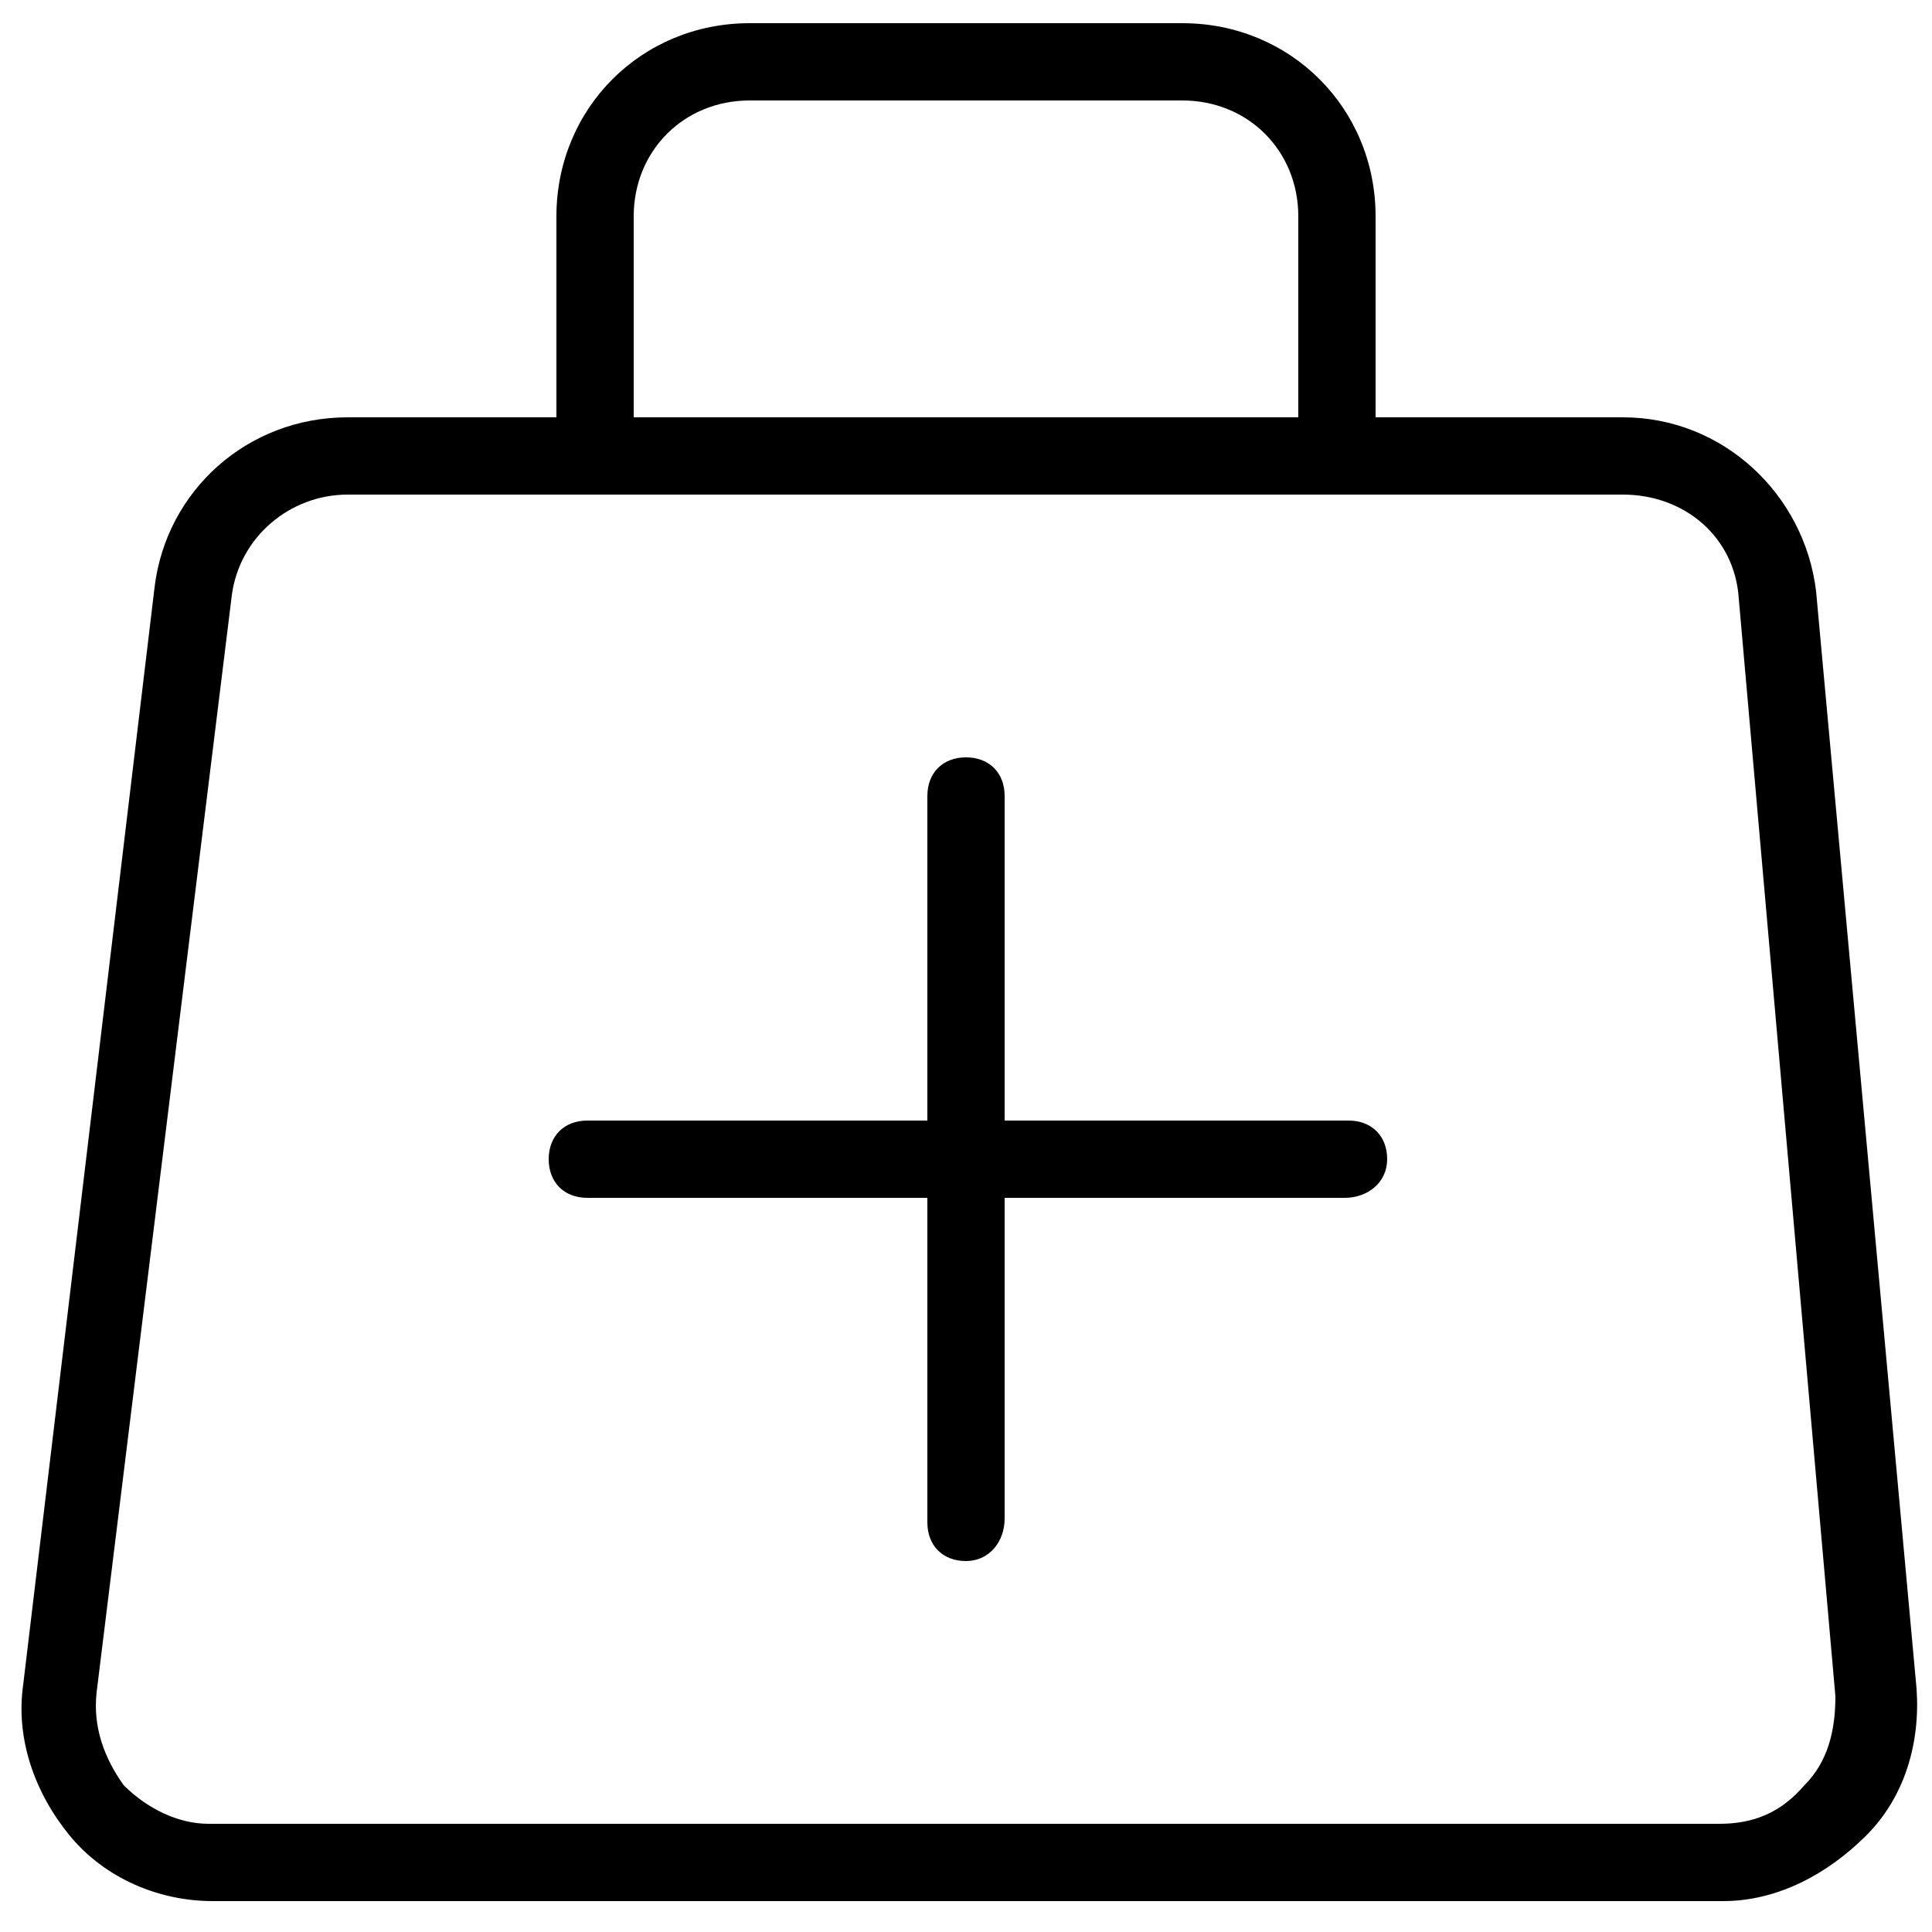 <svg viewBox="0 0 50 50" xmlns="http://www.w3.org/2000/svg">
<path d="M44.6,49.2H5.5c-1.4,0-2.8-0.6-3.7-1.7c-0.9-1.1-1.4-2.5-1.2-3.9L4,15.2c0.3-2.5,2.4-4.4,5-4.4h33
	c2.6,0,4.7,2,5,4.5l2.6,28.4c0.1,1.4-0.3,2.8-1.3,3.8S46,49.2,44.6,49.2z M9,12.8c-1.5,0-2.8,1.1-3,2.6L2.5,43.8
	c-0.1,0.9,0.2,1.7,0.7,2.4c0.6,0.6,1.4,1,2.2,1h39.1c0.9,0,1.6-0.3,2.2-1c0.6-0.6,0.8-1.4,0.8-2.3L45,15.5c-0.1-1.6-1.4-2.7-3-2.7H9
	z"/>
<path d="M25,40.4c-0.6,0-1-0.4-1-1V20.6c0-0.6,0.4-1,1-1s1,0.4,1,1v18.7C26,39.9,25.6,40.4,25,40.4z"/>
<path d="M34.8,31H15.2c-0.6,0-1-0.4-1-1s0.4-1,1-1h19.7c0.6,0,1,0.4,1,1S35.4,31,34.8,31z"/>
<path d="M35.6,11.8h-2V5.6c0-1.7-1.3-3-3-3H19.4c-1.7,0-3,1.3-3,3v6.2h-2V5.6c0-2.8,2.2-5,5-5h11.2c2.8,0,5,2.2,5,5
	V11.8z"/>
</svg>
